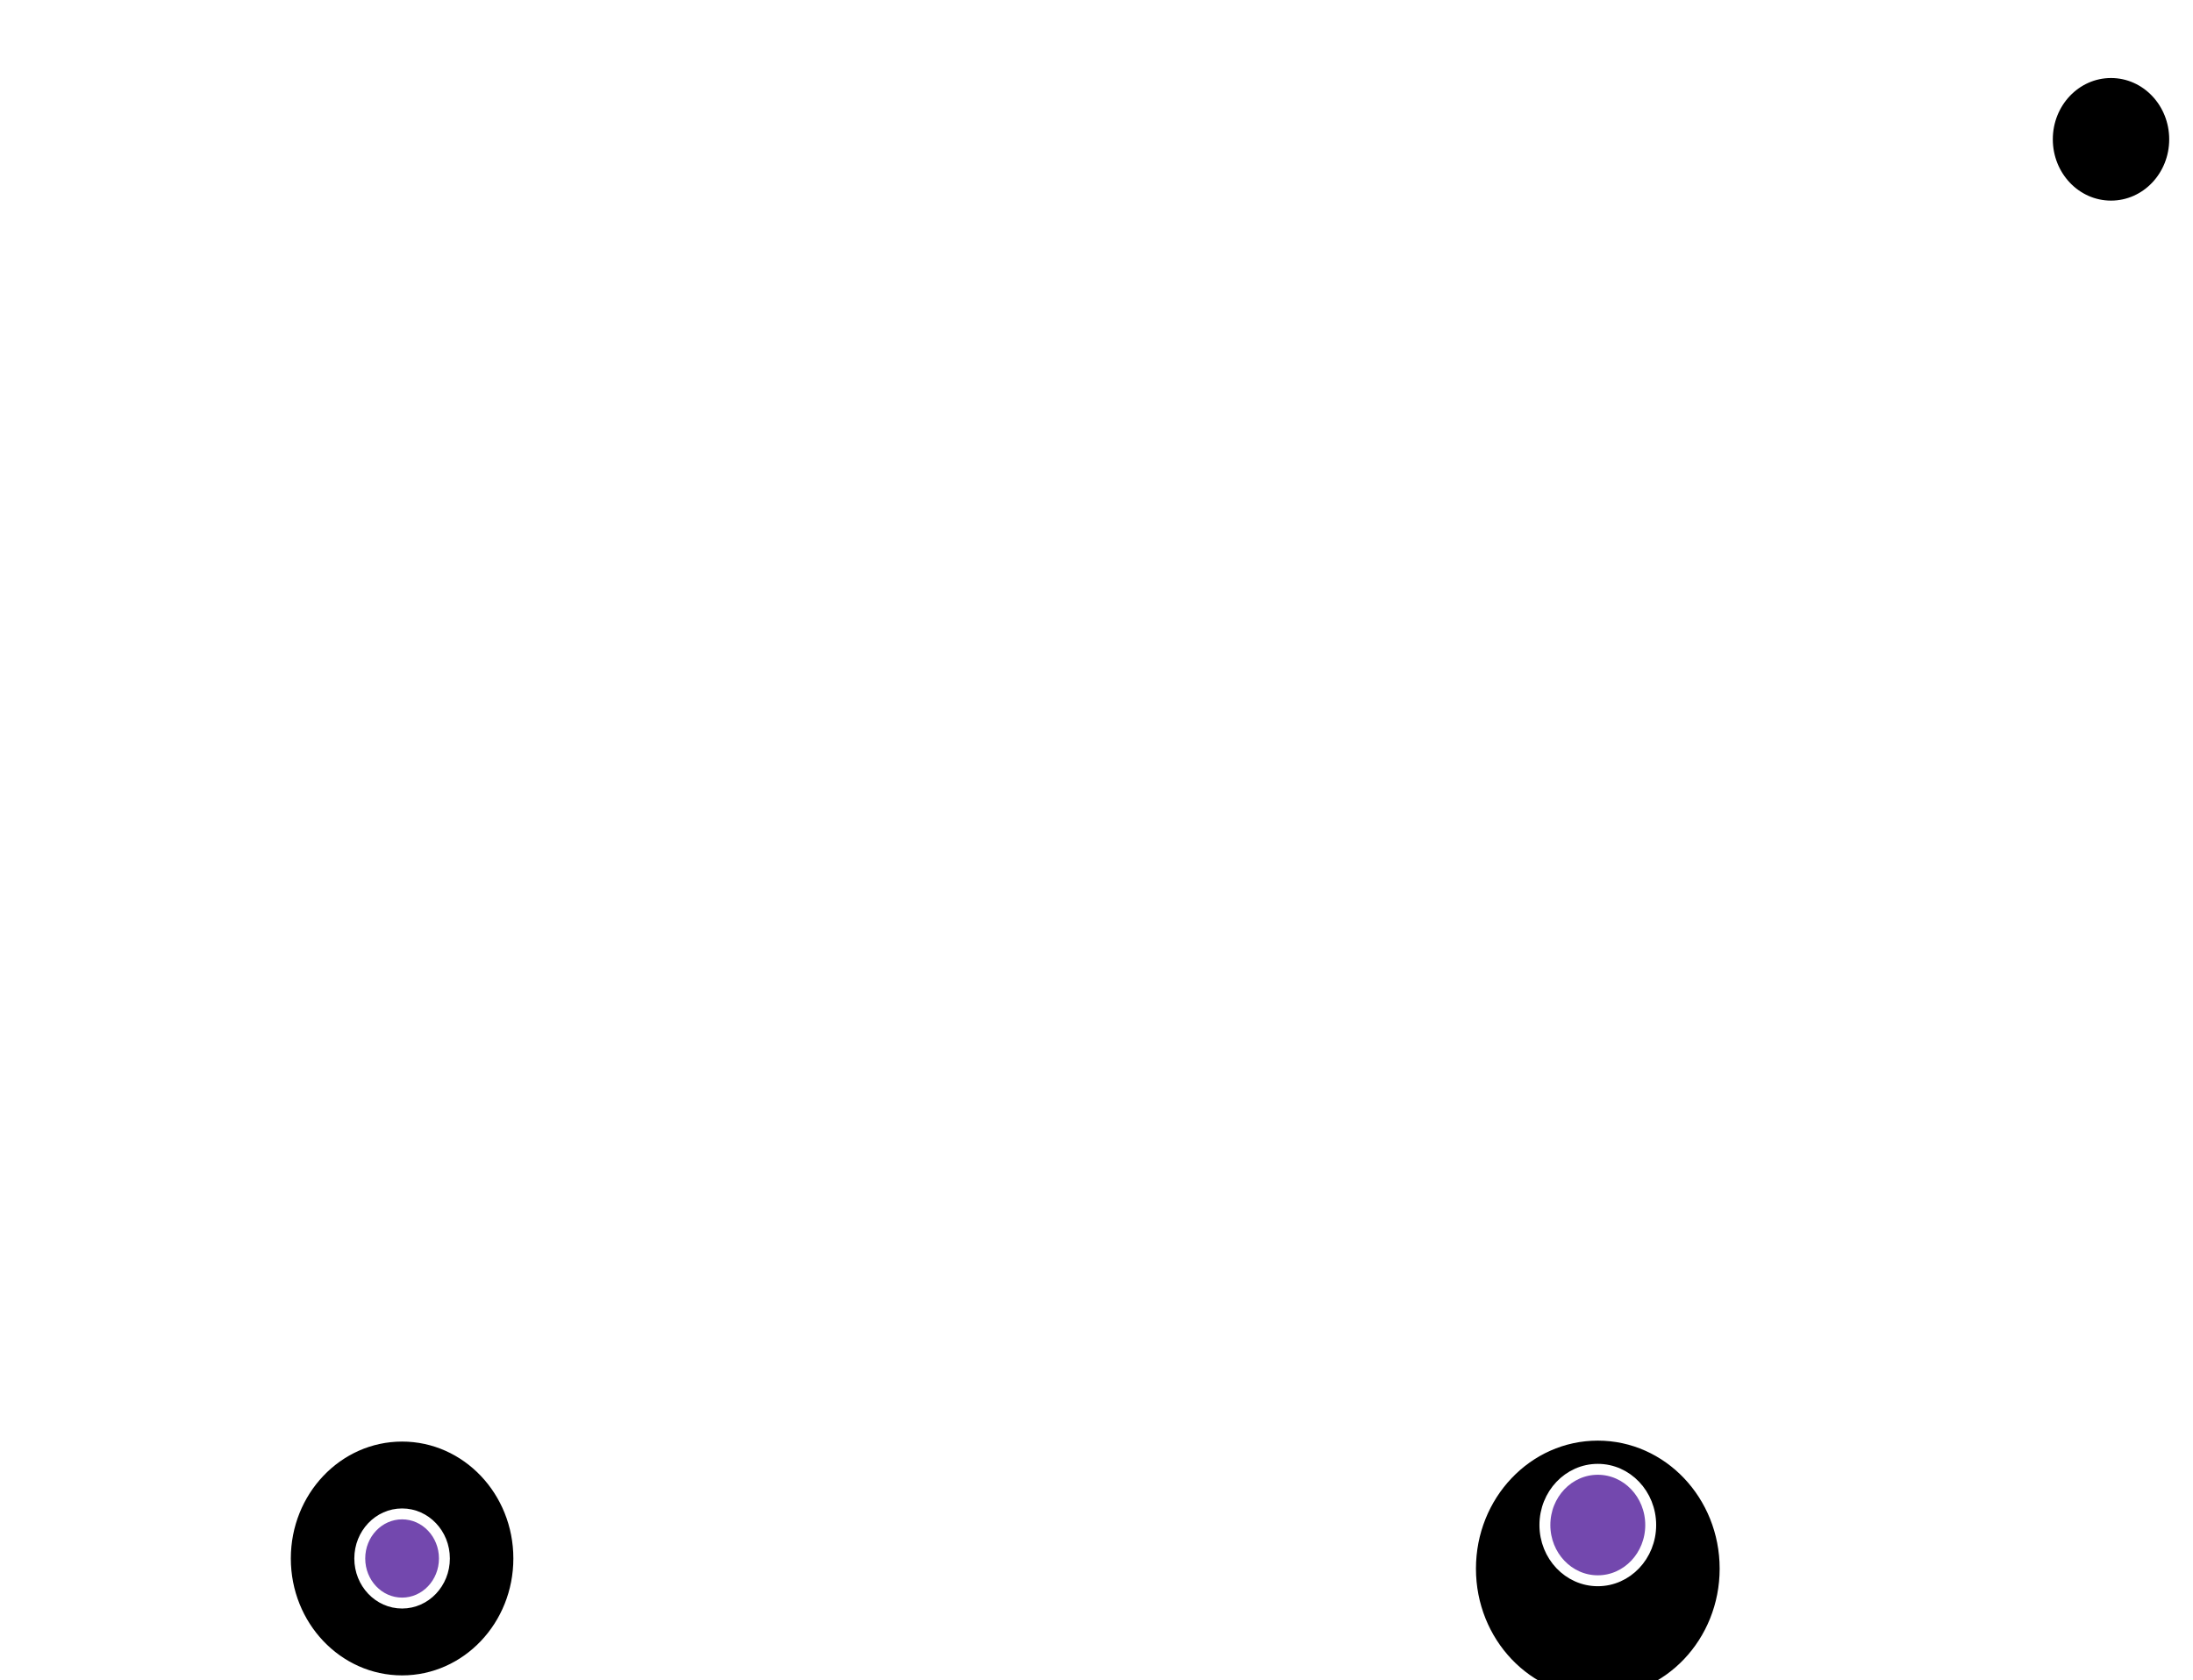 <svg width="201" height="154" viewBox="0 0 201 154" fill="none" xmlns="http://www.w3.org/2000/svg">
<g filter="url(#filter0_d_282_1710)">
<path d="M11.773 48.454L48.532 103.71L135.745 97.254" stroke="white" stroke-width="8" stroke-linecap="round" stroke-linejoin="round"/>
</g>
<g filter="url(#filter1_d_282_1710)">
<path d="M54.463 81.711L121.251 78.08" stroke="white" stroke-width="8" stroke-linecap="round" stroke-linejoin="round"/>
</g>
<g filter="url(#filter2_d_282_1710)">
<path d="M36.256 58.927L131.786 53.889" stroke="white" stroke-width="8" stroke-linecap="round" stroke-linejoin="round"/>
</g>
<g filter="url(#filter3_dd_282_1710)">
<path d="M18.427 114.4C193 140.957 163.905 78.653 163.905 44.943C163.905 24.514 193 56.178 193 17.364" stroke="white" stroke-width="8" stroke-linecap="round" stroke-linejoin="round"/>
</g>
<g filter="url(#filter4_dd_282_1710)">
<g filter="url(#filter5_d_282_1710)">
<ellipse cx="146.447" cy="131.764" rx="10.668" ry="11.236" fill="black"/>
<ellipse cx="146.447" cy="131.764" rx="10.668" ry="11.236" stroke="black" stroke-linecap="round" stroke-linejoin="round"/>
</g>
</g>
<g filter="url(#filter6_dd_282_1710)">
<ellipse cx="36.854" cy="134.829" rx="9.698" ry="10.214" fill="black"/>
<ellipse cx="36.854" cy="134.829" rx="9.698" ry="10.214" stroke="black" stroke-linecap="round" stroke-linejoin="round"/>
</g>
<g filter="url(#filter7_dd_282_1710)">
<ellipse cx="36.854" cy="134.829" rx="3.879" ry="4.086" fill="#7348AE"/>
<ellipse cx="36.854" cy="134.829" rx="3.879" ry="4.086" stroke="white" stroke-linecap="round" stroke-linejoin="round"/>
</g>
<g filter="url(#filter8_dd_282_1710)">
<ellipse cx="146.447" cy="131.764" rx="4.849" ry="5.107" fill="#7348AE"/>
<ellipse cx="146.447" cy="131.764" rx="4.849" ry="5.107" stroke="white" stroke-linecap="round" stroke-linejoin="round"/>
</g>
<g filter="url(#filter9_d_282_1710)">
<ellipse cx="143.053" cy="76.097" rx="12.123" ry="12.768" fill="white"/>
</g>
<ellipse cx="193.485" cy="12.768" rx="5.334" ry="5.618" fill="black"/>
<defs>
<filter id="filter0_d_282_1710" x="3.784" y="44.443" width="139.95" height="71.278" filterUnits="userSpaceOnUse" color-interpolation-filters="sRGB">
<feFlood flood-opacity="0" result="BackgroundImageFix"/>
<feColorMatrix in="SourceAlpha" type="matrix" values="0 0 0 0 0 0 0 0 0 0 0 0 0 0 0 0 0 0 127 0" result="hardAlpha"/>
<feOffset dy="4"/>
<feGaussianBlur stdDeviation="2"/>
<feColorMatrix type="matrix" values="0 0 0 0 0 0 0 0 0 0 0 0 0 0 0 0 0 0 0.25 0"/>
<feBlend mode="normal" in2="BackgroundImageFix" result="effect1_dropShadow_282_1710"/>
<feBlend mode="normal" in="SourceGraphic" in2="effect1_dropShadow_282_1710" result="shape"/>
</filter>
<filter id="filter1_d_282_1710" x="46.56" y="73.984" width="82.595" height="19.823" filterUnits="userSpaceOnUse" color-interpolation-filters="sRGB">
<feFlood flood-opacity="0" result="BackgroundImageFix"/>
<feColorMatrix in="SourceAlpha" type="matrix" values="0 0 0 0 0 0 0 0 0 0 0 0 0 0 0 0 0 0 127 0" result="hardAlpha"/>
<feOffset dy="4"/>
<feGaussianBlur stdDeviation="2"/>
<feColorMatrix type="matrix" values="0 0 0 0 0 0 0 0 0 0 0 0 0 0 0 0 0 0 0.25 0"/>
<feBlend mode="normal" in2="BackgroundImageFix" result="effect1_dropShadow_282_1710"/>
<feBlend mode="normal" in="SourceGraphic" in2="effect1_dropShadow_282_1710" result="shape"/>
</filter>
<filter id="filter2_d_282_1710" x="28.355" y="49.791" width="111.332" height="21.234" filterUnits="userSpaceOnUse" color-interpolation-filters="sRGB">
<feFlood flood-opacity="0" result="BackgroundImageFix"/>
<feColorMatrix in="SourceAlpha" type="matrix" values="0 0 0 0 0 0 0 0 0 0 0 0 0 0 0 0 0 0 127 0" result="hardAlpha"/>
<feOffset dy="4"/>
<feGaussianBlur stdDeviation="2"/>
<feColorMatrix type="matrix" values="0 0 0 0 0 0 0 0 0 0 0 0 0 0 0 0 0 0 0.25 0"/>
<feBlend mode="normal" in2="BackgroundImageFix" result="effect1_dropShadow_282_1710"/>
<feBlend mode="normal" in="SourceGraphic" in2="effect1_dropShadow_282_1710" result="shape"/>
</filter>
<filter id="filter3_dd_282_1710" x="10.427" y="13.364" width="190.573" height="119.453" filterUnits="userSpaceOnUse" color-interpolation-filters="sRGB">
<feFlood flood-opacity="0" result="BackgroundImageFix"/>
<feColorMatrix in="SourceAlpha" type="matrix" values="0 0 0 0 0 0 0 0 0 0 0 0 0 0 0 0 0 0 127 0" result="hardAlpha"/>
<feOffset dy="4"/>
<feGaussianBlur stdDeviation="2"/>
<feColorMatrix type="matrix" values="0 0 0 0 0 0 0 0 0 0 0 0 0 0 0 0 0 0 0.25 0"/>
<feBlend mode="normal" in2="BackgroundImageFix" result="effect1_dropShadow_282_1710"/>
<feColorMatrix in="SourceAlpha" type="matrix" values="0 0 0 0 0 0 0 0 0 0 0 0 0 0 0 0 0 0 127 0" result="hardAlpha"/>
<feOffset dy="4"/>
<feGaussianBlur stdDeviation="2"/>
<feColorMatrix type="matrix" values="0 0 0 0 0 0 0 0 0 0 0 0 0 0 0 0 0 0 0.25 0"/>
<feBlend mode="normal" in2="effect1_dropShadow_282_1710" result="effect2_dropShadow_282_1710"/>
<feBlend mode="normal" in="SourceGraphic" in2="effect2_dropShadow_282_1710" result="shape"/>
</filter>
<filter id="filter4_dd_282_1710" x="131.279" y="120.029" width="30.337" height="31.471" filterUnits="userSpaceOnUse" color-interpolation-filters="sRGB">
<feFlood flood-opacity="0" result="BackgroundImageFix"/>
<feColorMatrix in="SourceAlpha" type="matrix" values="0 0 0 0 0 0 0 0 0 0 0 0 0 0 0 0 0 0 127 0" result="hardAlpha"/>
<feOffset dy="4"/>
<feGaussianBlur stdDeviation="2"/>
<feColorMatrix type="matrix" values="0 0 0 0 0 0 0 0 0 0 0 0 0 0 0 0 0 0 0.25 0"/>
<feBlend mode="normal" in2="BackgroundImageFix" result="effect1_dropShadow_282_1710"/>
<feColorMatrix in="SourceAlpha" type="matrix" values="0 0 0 0 0 0 0 0 0 0 0 0 0 0 0 0 0 0 127 0" result="hardAlpha"/>
<feOffset dy="4"/>
<feGaussianBlur stdDeviation="2"/>
<feColorMatrix type="matrix" values="0 0 0 0 0 0 0 0 0 0 0 0 0 0 0 0 0 0 0.25 0"/>
<feBlend mode="normal" in2="effect1_dropShadow_282_1710" result="effect2_dropShadow_282_1710"/>
<feBlend mode="normal" in="SourceGraphic" in2="effect2_dropShadow_282_1710" result="shape"/>
</filter>
<filter id="filter5_d_282_1710" x="131.279" y="120.029" width="30.337" height="31.471" filterUnits="userSpaceOnUse" color-interpolation-filters="sRGB">
<feFlood flood-opacity="0" result="BackgroundImageFix"/>
<feColorMatrix in="SourceAlpha" type="matrix" values="0 0 0 0 0 0 0 0 0 0 0 0 0 0 0 0 0 0 127 0" result="hardAlpha"/>
<feOffset dy="4"/>
<feGaussianBlur stdDeviation="2"/>
<feColorMatrix type="matrix" values="0 0 0 0 0 0 0 0 0 0 0 0 0 0 0 0 0 0 0.25 0"/>
<feBlend mode="normal" in2="BackgroundImageFix" result="effect1_dropShadow_282_1710"/>
<feBlend mode="normal" in="SourceGraphic" in2="effect1_dropShadow_282_1710" result="shape"/>
</filter>
<filter id="filter6_dd_282_1710" x="22.656" y="124.114" width="28.397" height="29.428" filterUnits="userSpaceOnUse" color-interpolation-filters="sRGB">
<feFlood flood-opacity="0" result="BackgroundImageFix"/>
<feColorMatrix in="SourceAlpha" type="matrix" values="0 0 0 0 0 0 0 0 0 0 0 0 0 0 0 0 0 0 127 0" result="hardAlpha"/>
<feOffset dy="4"/>
<feGaussianBlur stdDeviation="2"/>
<feColorMatrix type="matrix" values="0 0 0 0 0 0 0 0 0 0 0 0 0 0 0 0 0 0 0.25 0"/>
<feBlend mode="normal" in2="BackgroundImageFix" result="effect1_dropShadow_282_1710"/>
<feColorMatrix in="SourceAlpha" type="matrix" values="0 0 0 0 0 0 0 0 0 0 0 0 0 0 0 0 0 0 127 0" result="hardAlpha"/>
<feOffset dy="4"/>
<feGaussianBlur stdDeviation="2"/>
<feColorMatrix type="matrix" values="0 0 0 0 0 0 0 0 0 0 0 0 0 0 0 0 0 0 0.25 0"/>
<feBlend mode="normal" in2="effect1_dropShadow_282_1710" result="effect2_dropShadow_282_1710"/>
<feBlend mode="normal" in="SourceGraphic" in2="effect2_dropShadow_282_1710" result="shape"/>
</filter>
<filter id="filter7_dd_282_1710" x="28.475" y="130.243" width="16.759" height="17.171" filterUnits="userSpaceOnUse" color-interpolation-filters="sRGB">
<feFlood flood-opacity="0" result="BackgroundImageFix"/>
<feColorMatrix in="SourceAlpha" type="matrix" values="0 0 0 0 0 0 0 0 0 0 0 0 0 0 0 0 0 0 127 0" result="hardAlpha"/>
<feOffset dy="4"/>
<feGaussianBlur stdDeviation="2"/>
<feColorMatrix type="matrix" values="0 0 0 0 0 0 0 0 0 0 0 0 0 0 0 0 0 0 0.25 0"/>
<feBlend mode="normal" in2="BackgroundImageFix" result="effect1_dropShadow_282_1710"/>
<feColorMatrix in="SourceAlpha" type="matrix" values="0 0 0 0 0 0 0 0 0 0 0 0 0 0 0 0 0 0 127 0" result="hardAlpha"/>
<feOffset dy="4"/>
<feGaussianBlur stdDeviation="2"/>
<feColorMatrix type="matrix" values="0 0 0 0 0 0 0 0 0 0 0 0 0 0 0 0 0 0 0.25 0"/>
<feBlend mode="normal" in2="effect1_dropShadow_282_1710" result="effect2_dropShadow_282_1710"/>
<feBlend mode="normal" in="SourceGraphic" in2="effect2_dropShadow_282_1710" result="shape"/>
</filter>
<filter id="filter8_dd_282_1710" x="137.098" y="126.157" width="18.698" height="19.214" filterUnits="userSpaceOnUse" color-interpolation-filters="sRGB">
<feFlood flood-opacity="0" result="BackgroundImageFix"/>
<feColorMatrix in="SourceAlpha" type="matrix" values="0 0 0 0 0 0 0 0 0 0 0 0 0 0 0 0 0 0 127 0" result="hardAlpha"/>
<feOffset dy="4"/>
<feGaussianBlur stdDeviation="2"/>
<feColorMatrix type="matrix" values="0 0 0 0 0 0 0 0 0 0 0 0 0 0 0 0 0 0 0.25 0"/>
<feBlend mode="normal" in2="BackgroundImageFix" result="effect1_dropShadow_282_1710"/>
<feColorMatrix in="SourceAlpha" type="matrix" values="0 0 0 0 0 0 0 0 0 0 0 0 0 0 0 0 0 0 127 0" result="hardAlpha"/>
<feOffset dy="4"/>
<feGaussianBlur stdDeviation="2"/>
<feColorMatrix type="matrix" values="0 0 0 0 0 0 0 0 0 0 0 0 0 0 0 0 0 0 0.25 0"/>
<feBlend mode="normal" in2="effect1_dropShadow_282_1710" result="effect2_dropShadow_282_1710"/>
<feBlend mode="normal" in="SourceGraphic" in2="effect2_dropShadow_282_1710" result="shape"/>
</filter>
<filter id="filter9_d_282_1710" x="126.93" y="63.329" width="32.246" height="33.536" filterUnits="userSpaceOnUse" color-interpolation-filters="sRGB">
<feFlood flood-opacity="0" result="BackgroundImageFix"/>
<feColorMatrix in="SourceAlpha" type="matrix" values="0 0 0 0 0 0 0 0 0 0 0 0 0 0 0 0 0 0 127 0" result="hardAlpha"/>
<feOffset dy="4"/>
<feGaussianBlur stdDeviation="2"/>
<feColorMatrix type="matrix" values="0 0 0 0 0 0 0 0 0 0 0 0 0 0 0 0 0 0 0.25 0"/>
<feBlend mode="normal" in2="BackgroundImageFix" result="effect1_dropShadow_282_1710"/>
<feBlend mode="normal" in="SourceGraphic" in2="effect1_dropShadow_282_1710" result="shape"/>
</filter>
</defs>
</svg>
